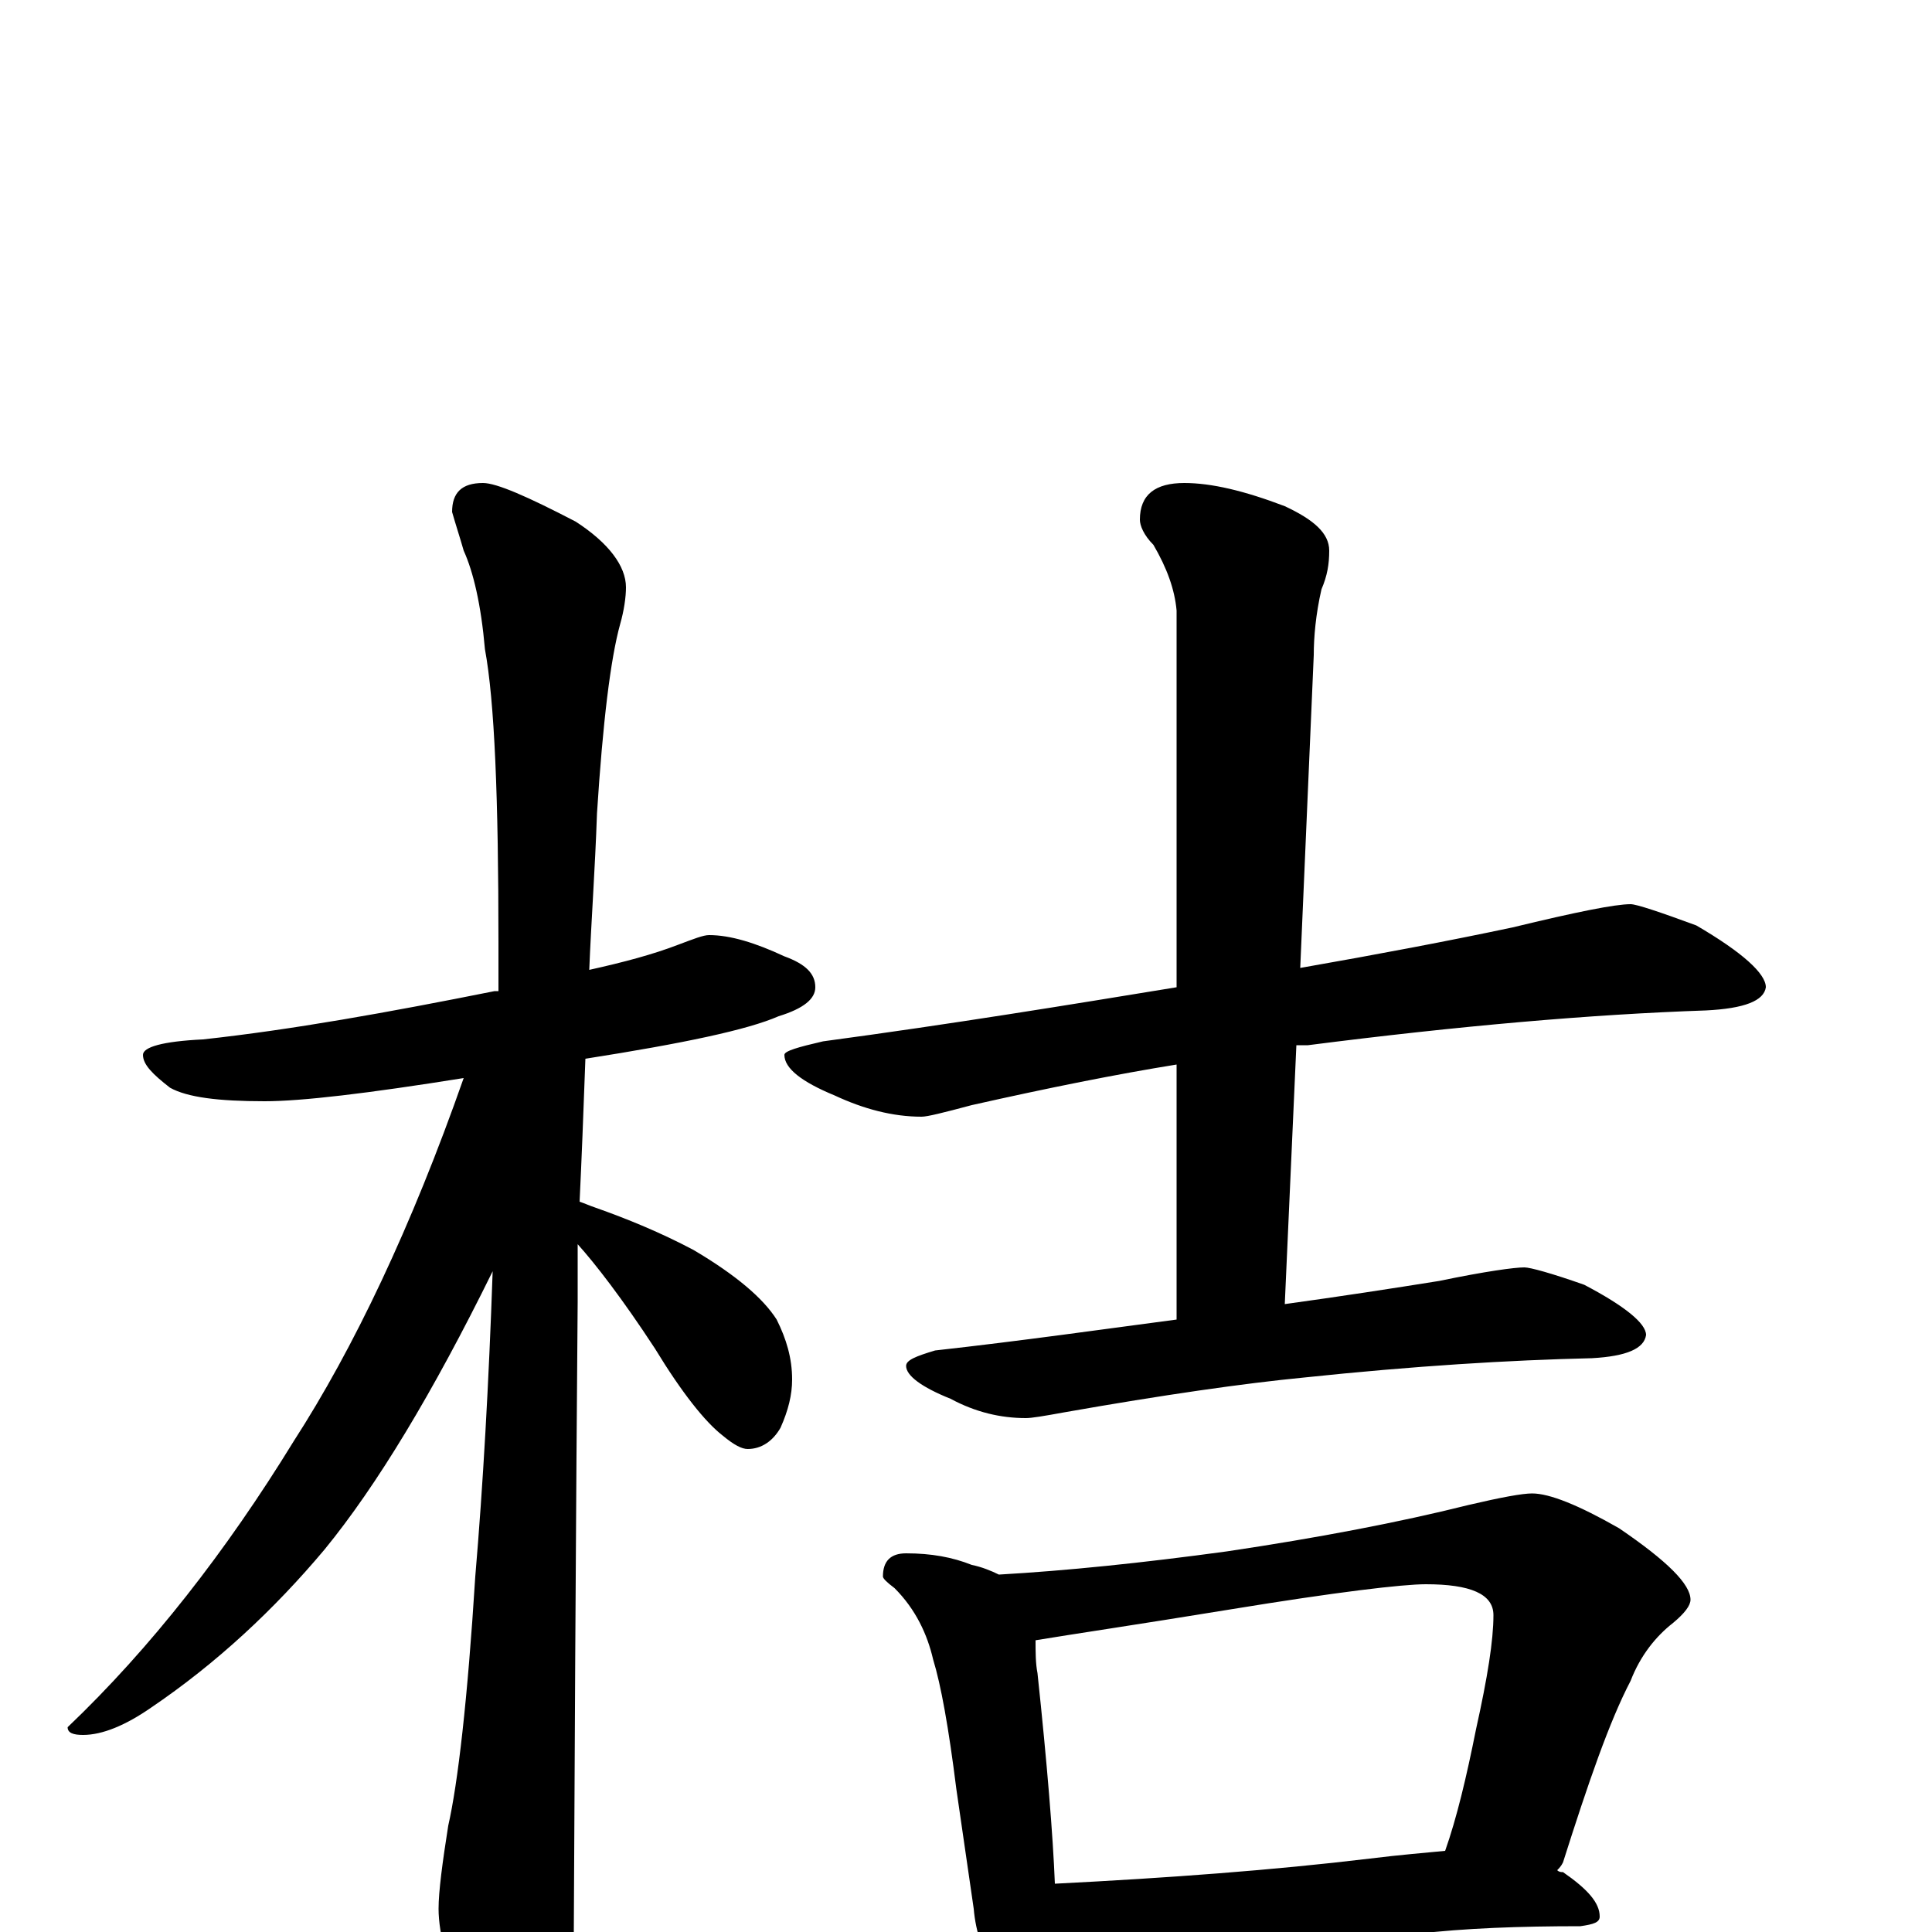 <?xml version="1.0" encoding="utf-8" ?>
<!DOCTYPE svg PUBLIC "-//W3C//DTD SVG 1.1//EN" "http://www.w3.org/Graphics/SVG/1.1/DTD/svg11.dtd">
<svg version="1.1" id="Layer_1" xmlns="http://www.w3.org/2000/svg" xmlns:xlink="http://www.w3.org/1999/xlink" x="0px" y="145px" width="1000px" height="1000px" viewBox="0 0 1000 1000" enable-background="new 0 0 1000 1000" xml:space="preserve">
<g id="Layer_1">
<path id="glyph" transform="matrix(1 0 0 -1 0 1000)" d="M367,516C378,516 391,512 406,505C417,501 422,496 422,489C422,483 416,478 403,474C387,467 354,460 303,452C302,424 301,399 300,378C303,377 305,376 308,375C325,369 342,362 359,353C381,340 395,328 402,317C407,307 410,297 410,286C410,278 408,270 404,261C400,254 394,250 387,250C384,250 380,252 374,257C365,264 353,279 339,302C322,328 308,346 299,356C299,345 299,335 299,326C299,325 298,216 297,0C297,-15 292,-32 283,-49C276,-63 269,-70 262,-70C258,-70 252,-62 243,-46C232,-21 227,-1 227,12C227,21 229,36 232,55C237,77 242,120 246,184C250,231 253,284 255,342C224,279 195,231 168,198C142,167 112,139 78,116C65,107 53,102 43,102C38,102 35,103 35,106C78,147 117,197 152,254C183,302 213,365 240,442C190,434 156,430 137,430C113,430 97,432 88,437C79,444 74,449 74,454C74,458 84,461 105,462C151,467 201,476 256,487C257,487 257,487 258,487C258,496 258,504 258,512C258,587 256,637 251,664C249,687 245,704 240,715C238,722 236,728 234,735C234,745 239,750 250,750C257,750 273,743 298,730C315,719 324,707 324,696C324,691 323,684 321,677C316,659 312,626 309,579C308,550 306,523 305,498C323,502 338,506 351,511C359,514 364,516 367,516M844,532C847,532 859,528 878,521C902,507 914,496 914,489C913,482 903,478 883,477C824,475 755,469 677,459C675,459 673,459 671,459l-6,-134C694,329 720,333 745,337C769,342 784,344 789,344C792,344 803,341 820,335C841,324 852,315 852,309C851,302 842,298 824,297C781,296 732,293 675,287C644,284 602,278 551,269C540,267 534,266 531,266C518,266 505,269 492,276C477,282 469,288 469,293C469,296 474,298 484,301C529,306 571,312 609,317l0,132C578,444 543,437 503,428C488,424 480,422 477,422C462,422 447,426 432,433C415,440 406,447 406,454C406,456 413,458 426,461C493,470 554,480 609,489l0,195C608,695 604,706 597,718C592,723 590,728 590,731C590,744 598,750 613,750C627,750 644,746 665,738C680,731 688,724 688,715C688,708 687,702 684,695C681,682 680,670 680,661l-7,-162C713,506 750,513 783,520C816,528 836,532 844,532M469,196C482,196 493,194 503,190C508,189 513,187 517,185C552,187 591,191 635,197C682,204 724,212 760,221C777,225 788,227 793,227C802,227 817,221 838,209C863,192 875,180 875,172C875,169 872,165 866,160C857,153 849,143 844,130C833,109 822,77 809,36C808,34 807,33 806,32C807,31 808,31 809,31C822,22 828,15 828,8C828,5 825,4 818,3C787,3 758,2 733,-1l-120,-8C591,-10 574,-11 563,-11C556,-11 551,-11 546,-10C545,-15 544,-20 542,-24C539,-31 535,-35 531,-35C526,-35 521,-31 516,-23C509,-12 505,0 504,12l-9,62C491,106 487,128 483,141C480,154 474,167 463,178C459,181 457,183 457,184C457,192 461,196 469,196M546,25C605,28 659,32 709,38C725,40 738,41 748,42C754,59 759,80 764,105C770,132 773,151 773,164C773,175 761,180 738,180C726,180 692,176 637,167C588,159 554,154 536,151C536,145 536,139 537,134C542,87 545,50 546,25z"/>
</g>
</svg>
